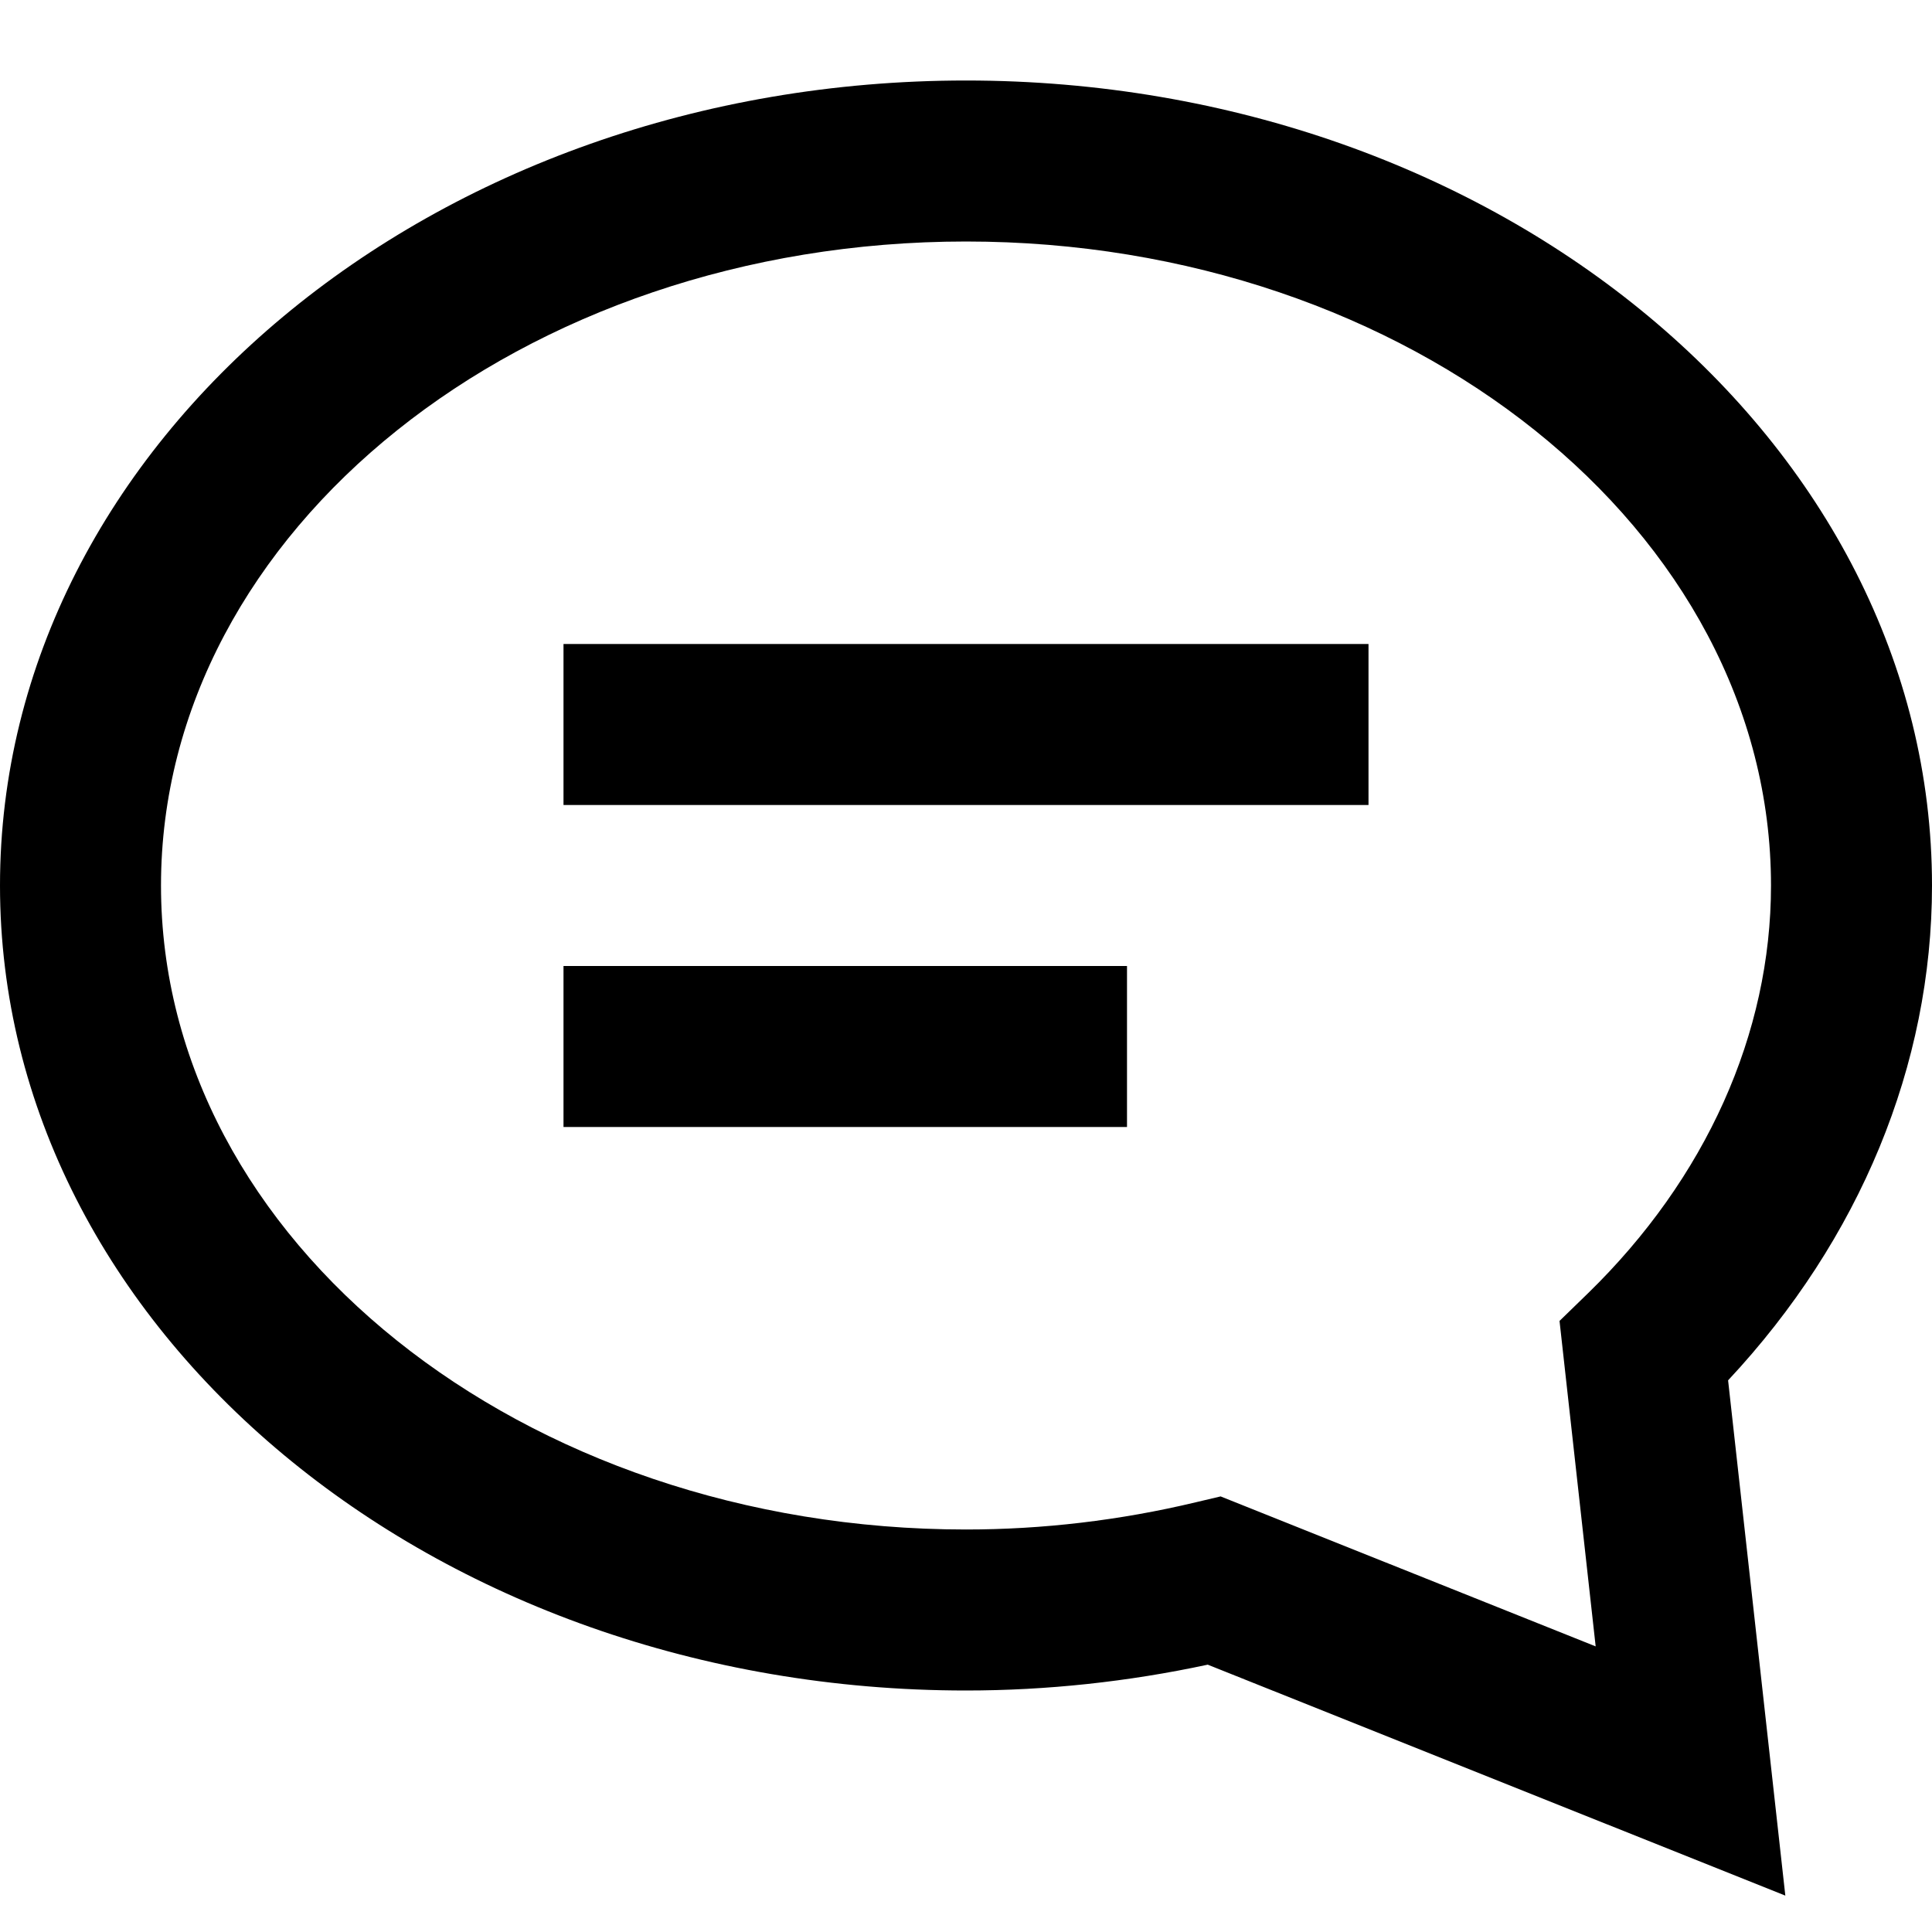 <?xml version="1.0" encoding="utf-8"?>
<!-- Generator: Adobe Illustrator 19.2.1, SVG Export Plug-In . SVG Version: 6.00 Build 0)  -->
<!DOCTYPE svg PUBLIC "-//W3C//DTD SVG 1.1//EN" "http://www.w3.org/Graphics/SVG/1.1/DTD/svg11.dtd">
<svg version="1.1" id="Layer_1" xmlns="http://www.w3.org/2000/svg" xmlns:xlink="http://www.w3.org/1999/xlink" x="0px" y="0px"
	 width="24px" height="24px" viewBox="0 0 24 24" enable-background="new 0 0 24 24" xml:space="preserve">
<path d="M12,1C5.383,1,0,5.486,0,11s5.383,10,12,10c1.002,0,2.011-0.108,3.003-0.321l7.175,2.869l-0.711-6.401
	C23.104,15.396,24,13.23,24,11C24,5.486,18.617,1,12,1z M19.724,16.068l-0.351,0.341l0.449,4.043l-4.659-1.863l-0.309,0.073
	C13.912,18.887,12.952,19,12,19c-5.514,0-10-3.589-10-8s4.486-8,10-8s10,3.589,10,8C22,12.84,21.191,14.64,19.724,16.068z"/>
<rect x="7" y="8" width="10" height="2"/>
<rect x="7" y="12" width="7" height="2"/>
</svg>
